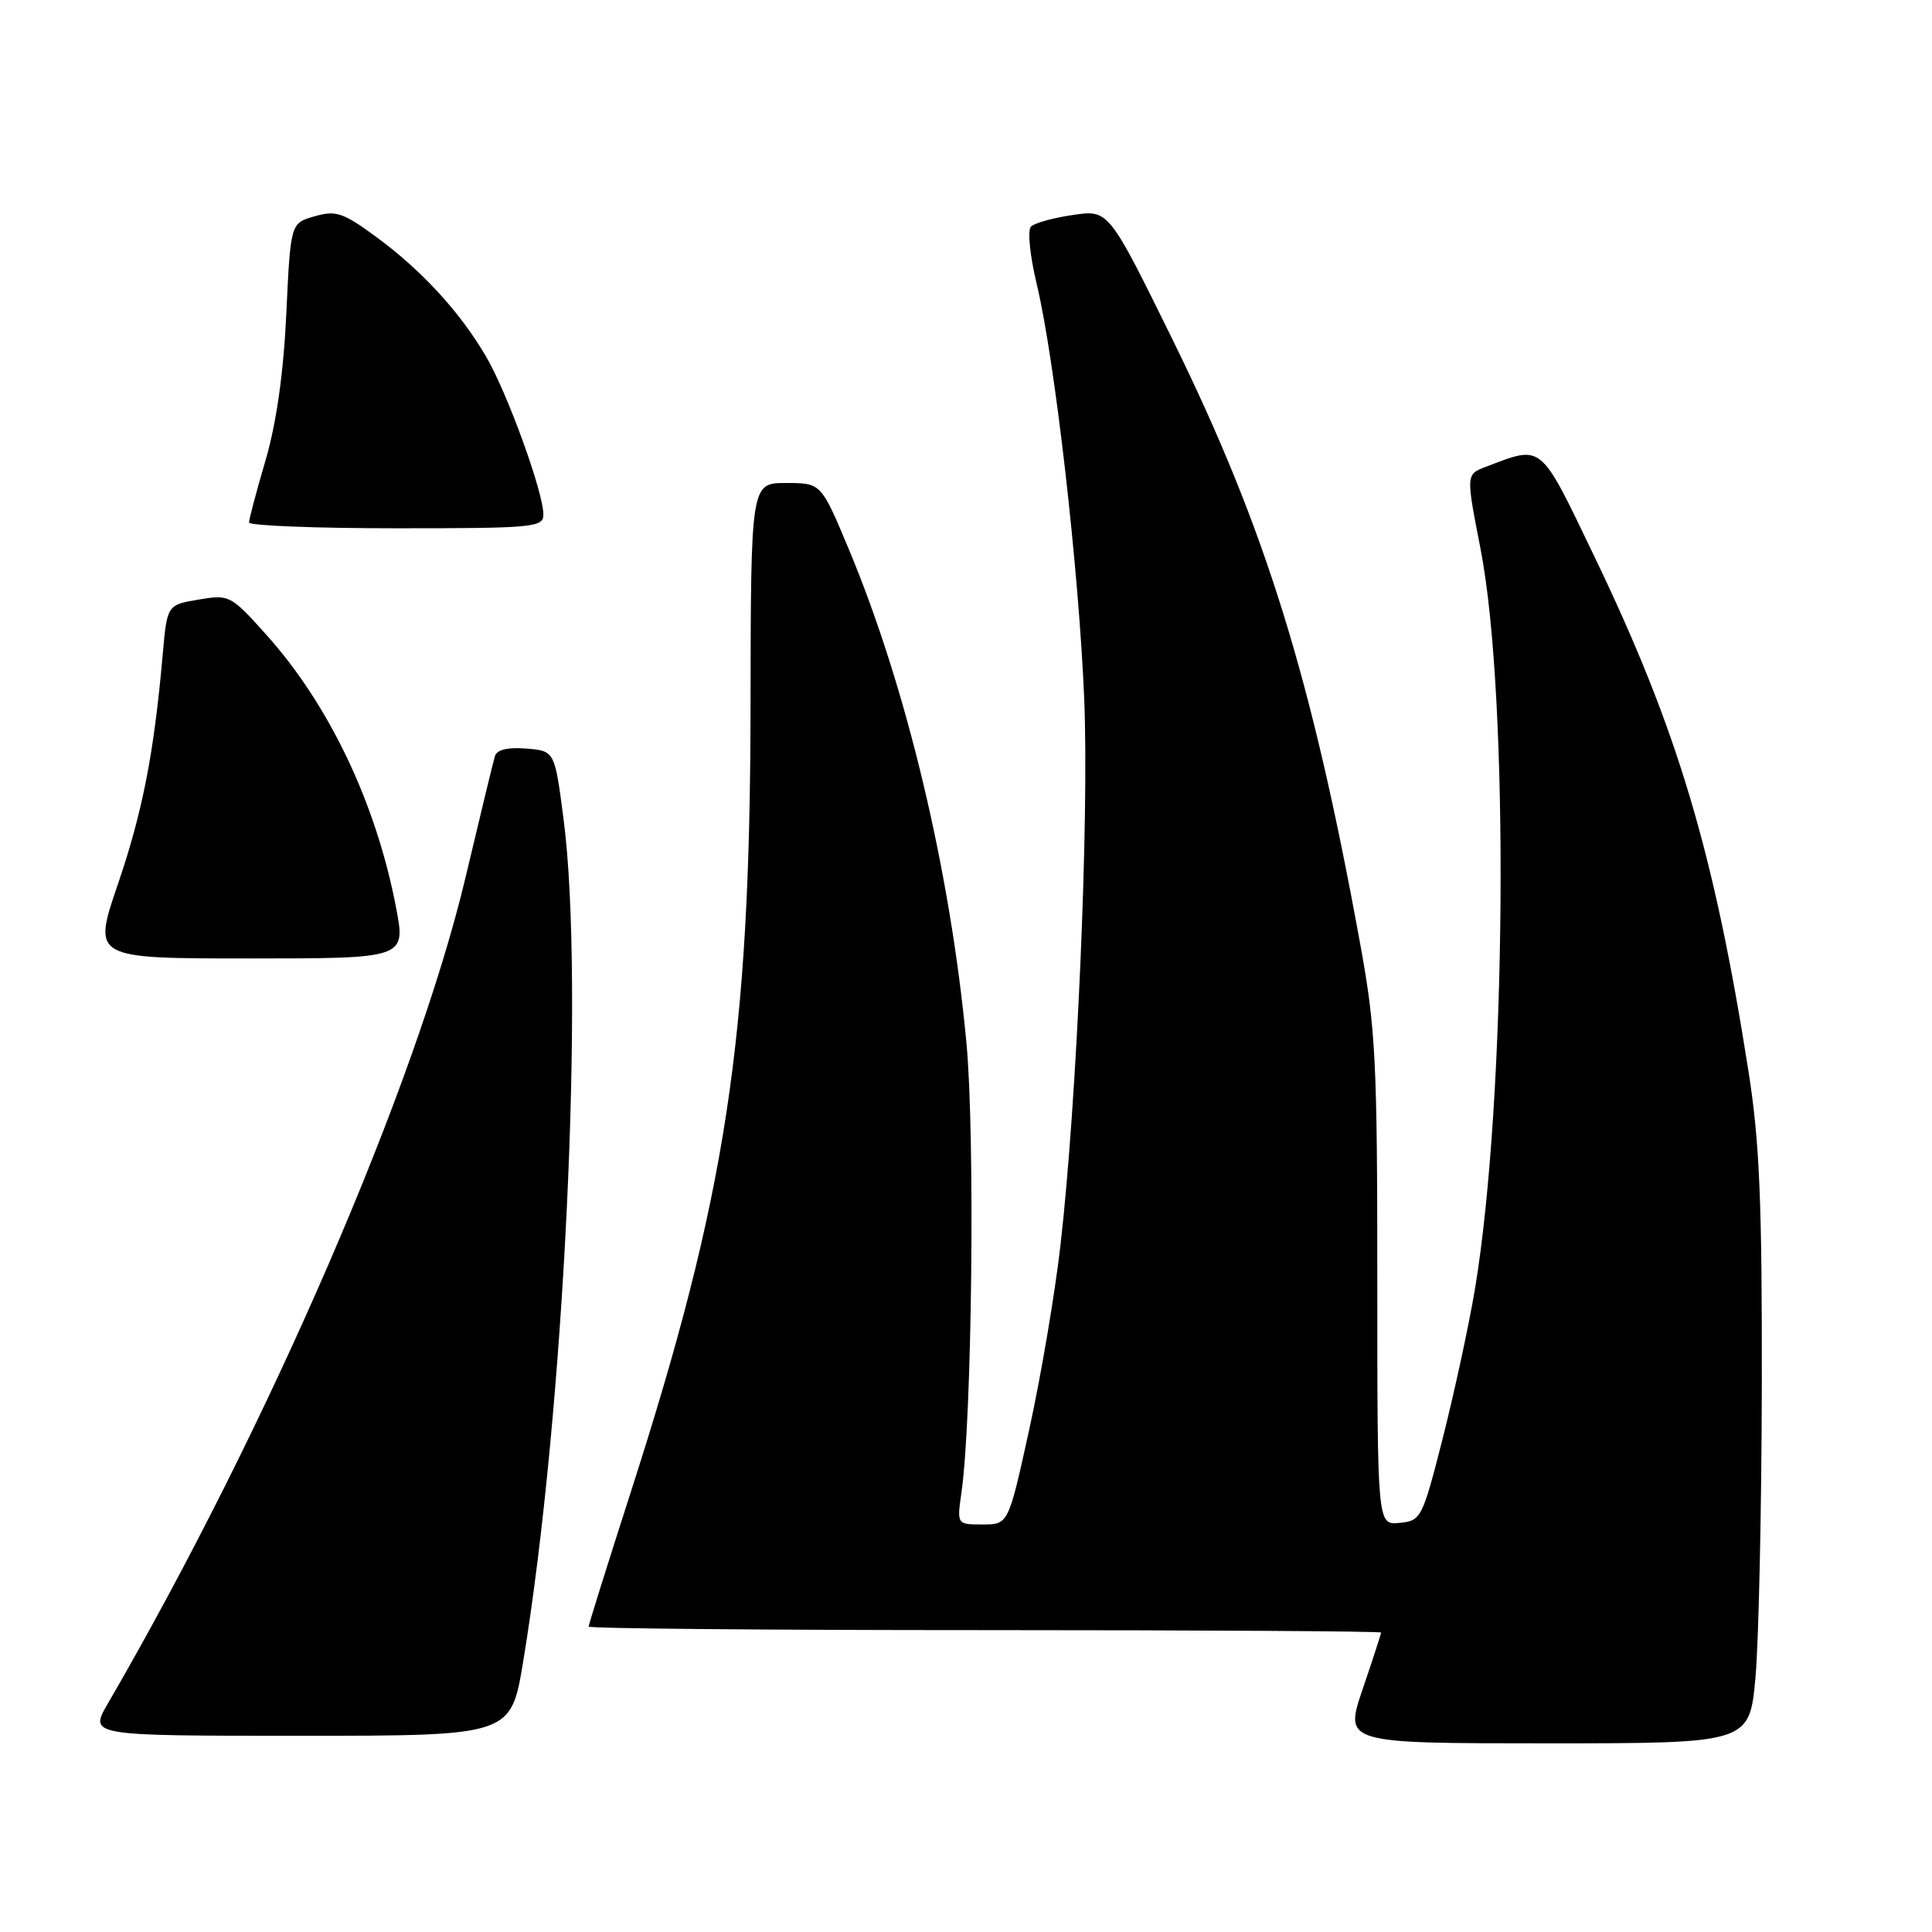 <?xml version="1.0" encoding="UTF-8" standalone="no"?>
<!DOCTYPE svg PUBLIC "-//W3C//DTD SVG 1.1//EN" "http://www.w3.org/Graphics/SVG/1.1/DTD/svg11.dtd" >
<svg xmlns="http://www.w3.org/2000/svg" xmlns:xlink="http://www.w3.org/1999/xlink" version="1.1" viewBox="0 0 256 256">
 <g >
 <path fill="currentColor"
d=" M 232.61 222.25 C 233.04 217.44 233.42 200.00 233.45 183.50 C 233.49 159.29 233.15 151.28 231.69 142.00 C 227.11 112.81 222.25 96.56 211.23 73.67 C 203.96 58.54 204.47 58.96 196.87 61.86 C 194.25 62.86 194.25 62.86 196.17 72.68 C 200.03 92.42 199.63 145.65 195.44 170.80 C 194.64 175.59 192.72 184.45 191.19 190.50 C 188.46 201.21 188.31 201.51 185.44 201.79 C 182.50 202.09 182.50 202.09 182.50 169.79 C 182.50 140.51 182.29 136.33 180.22 125.00 C 173.80 89.77 167.69 70.09 155.44 45.14 C 146.91 27.79 146.91 27.79 142.21 28.48 C 139.62 28.85 137.11 29.54 136.62 30.01 C 136.13 30.49 136.45 33.79 137.38 37.68 C 139.78 47.73 142.94 75.35 143.66 92.50 C 144.33 108.52 142.70 146.03 140.51 165.07 C 139.78 171.44 137.93 182.35 136.40 189.32 C 133.62 202.00 133.62 202.00 130.21 202.00 C 126.79 202.00 126.79 202.00 127.40 197.75 C 128.80 188.04 129.21 150.55 128.06 138.21 C 125.93 115.42 120.11 91.03 112.45 72.72 C 108.80 64.00 108.80 64.00 104.15 64.00 C 99.49 64.00 99.49 64.00 99.45 93.75 C 99.39 137.81 96.26 158.30 83.56 197.78 C 80.50 207.28 78.00 215.27 78.00 215.53 C 78.00 215.79 101.62 216.00 130.50 216.00 C 159.38 216.00 183.00 216.15 183.00 216.32 C 183.00 216.50 181.90 219.88 180.56 223.82 C 178.12 231.00 178.12 231.00 204.97 231.00 C 231.82 231.00 231.82 231.00 232.61 222.25 Z  M 69.31 220.25 C 74.77 187.26 77.51 130.25 74.67 108.50 C 73.50 99.50 73.50 99.50 69.74 99.19 C 67.29 98.99 65.84 99.33 65.58 100.19 C 65.36 100.91 63.62 108.10 61.71 116.16 C 55.16 143.78 35.51 189.17 14.28 225.75 C 11.81 230.00 11.81 230.00 39.75 230.00 C 67.69 230.00 67.69 230.00 69.31 220.25 Z  M 52.48 120.25 C 49.84 106.46 43.63 93.41 35.30 84.12 C 30.57 78.85 30.39 78.76 26.31 79.45 C 22.14 80.15 22.14 80.15 21.55 86.83 C 20.40 99.87 18.88 107.63 15.59 117.25 C 12.27 127.00 12.27 127.00 33.02 127.00 C 53.77 127.00 53.77 127.00 52.48 120.25 Z  M 72.00 68.18 C 72.00 65.21 67.23 52.07 64.40 47.23 C 60.92 41.30 55.88 35.82 49.82 31.37 C 45.46 28.17 44.51 27.85 41.69 28.66 C 38.50 29.57 38.50 29.57 37.94 41.53 C 37.57 49.43 36.63 56.05 35.19 60.98 C 33.98 65.09 33.00 68.81 33.00 69.23 C 33.00 69.65 41.77 70.00 52.50 70.00 C 70.71 70.00 72.00 69.88 72.00 68.18 Z "/>
</g>
</svg>
